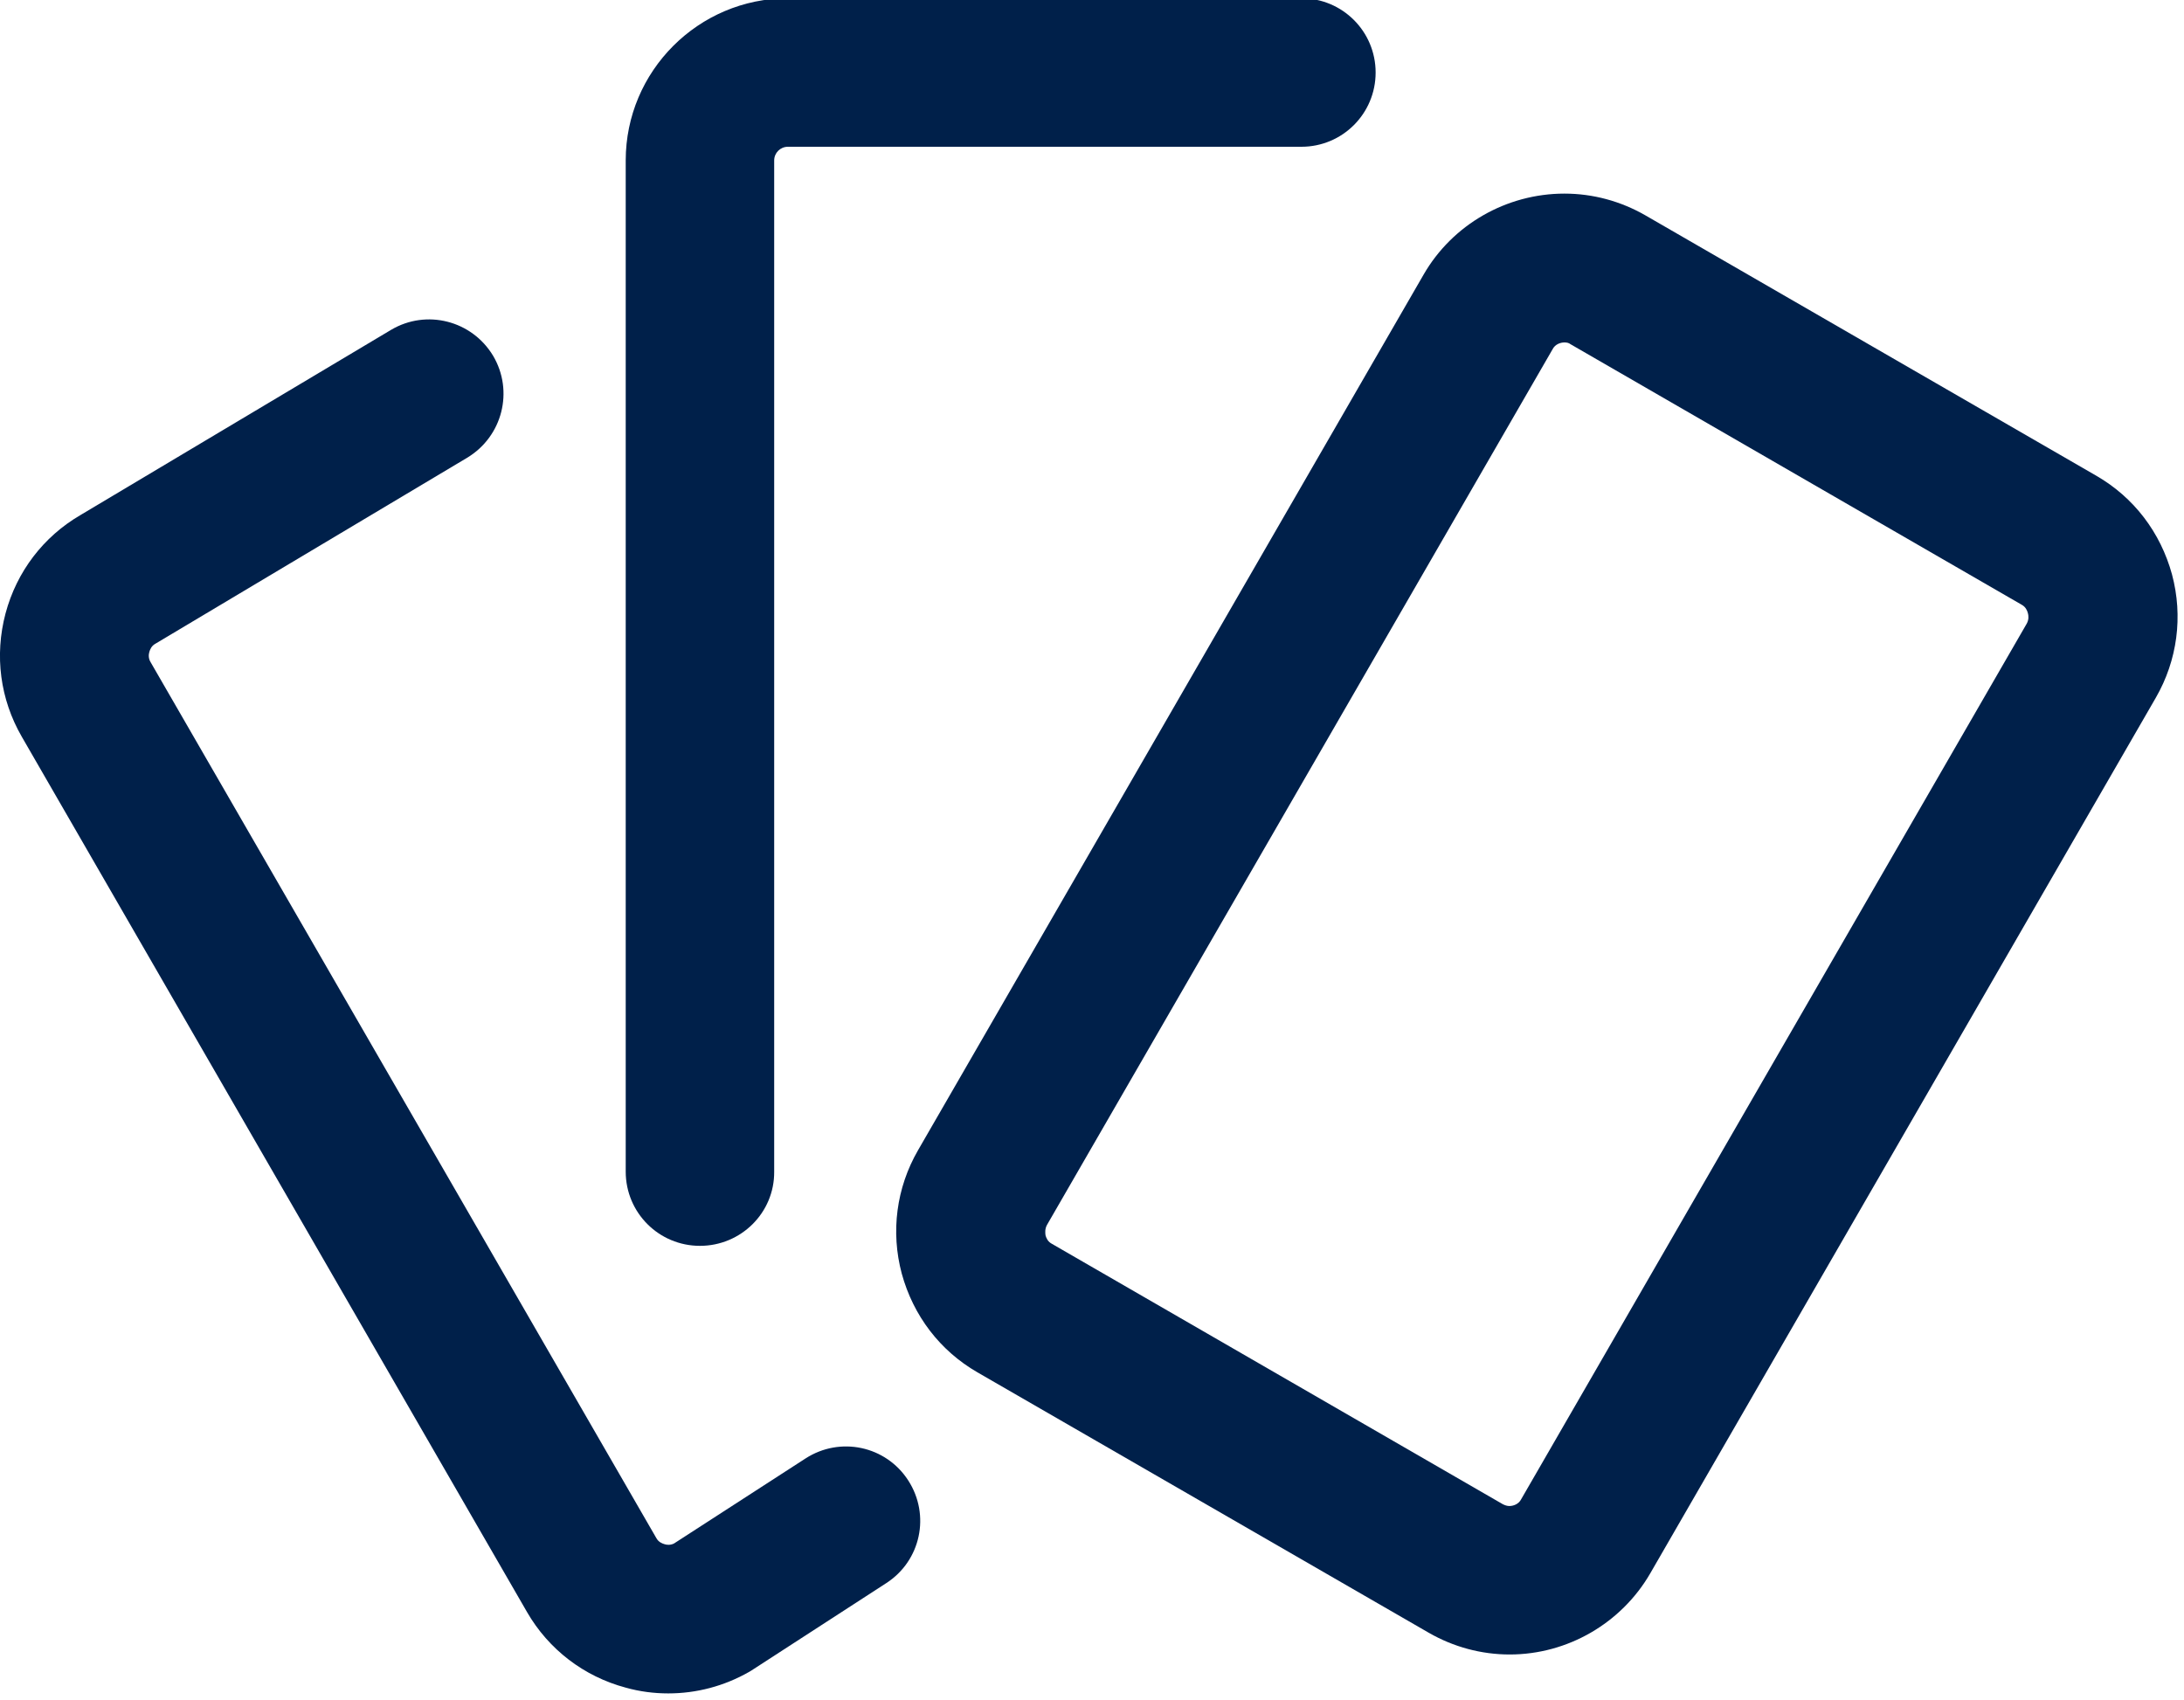 <svg class="css-ze2te4 css-qd6ojx" viewBox="0 0 80 62.275"><g transform="translate(-0.51, -21.288) scale(0.132)" class="css-1acfirh" fill="#00204a"><g xmlns="http://www.w3.org/2000/svg"><path d="M198.1,507c11.4,0,20.7-9.2,20.6-20.6V205.8c0-2.1,1.7-3.8,3.8-3.8H365c11.4,0,20.6-9.2,20.6-20.6s-9.2-20.6-20.6-20.6   H222.5c-24.8,0-45,20.2-45,45v280.6C177.5,497.8,186.7,507,198.1,507z"></path><path d="M227.4,566l-36.5,23.6c-1,0.5-2,0.4-2.6,0.2c-0.7-0.2-1.7-0.6-2.3-1.7l-140.3-243c-0.7-1.1-0.6-2.2-0.4-2.9   s0.6-1.7,1.7-2.3l86.5-51.6c9.8-5.9,13-18.5,7.2-28.3c-5.9-9.8-18.5-13-28.3-7.2l-86.2,51.4c-10.3,6-17.7,15.7-20.8,27.3   c-3.1,11.7-1.5,23.8,4.5,34.2l140.2,242.9c6,10.4,15.8,17.9,27.4,21c3.9,1.1,7.9,1.6,11.8,1.6c7.8,0,15.5-2,22.5-6l0.5-0.3   l37.5-24.3c9.6-6.2,12.3-18.9,6.1-28.5C249.7,562.5,237,559.8,227.4,566z"></path><path d="M606.6,320.7c-3.2-11.7-10.6-21.4-21-27.4L460.4,221c-6.8-3.9-14.5-6-22.4-6c-16.1,0-31.1,8.6-39.1,22.5l-140.3,243   c-6,10.4-7.6,22.6-4.5,34.2c3.2,11.7,10.6,21.4,21,27.4l125.3,72.3c6.8,3.9,14.5,6,22.4,6c16.1,0,31-8.7,39-22.5l140.3-243   C608.1,344.5,609.7,332.3,606.6,320.7z M566.3,334.3L426,577.3c-0.7,1.4-2.2,1.9-3.3,1.9c-0.6,0-1.2-0.2-1.8-0.5l-125.2-72.3   c-1.1-0.6-1.5-1.6-1.7-2.3c-0.1-0.7-0.2-1.8,0.4-2.9l140.3-243c0.7-1.4,2.2-1.9,3.3-1.9c0.6,0,1.2,0.1,1.7,0.5l125.2,72.3   c1.1,0.6,1.5,1.6,1.7,2.3S566.9,333.2,566.3,334.3z"></path></g></g></svg>
